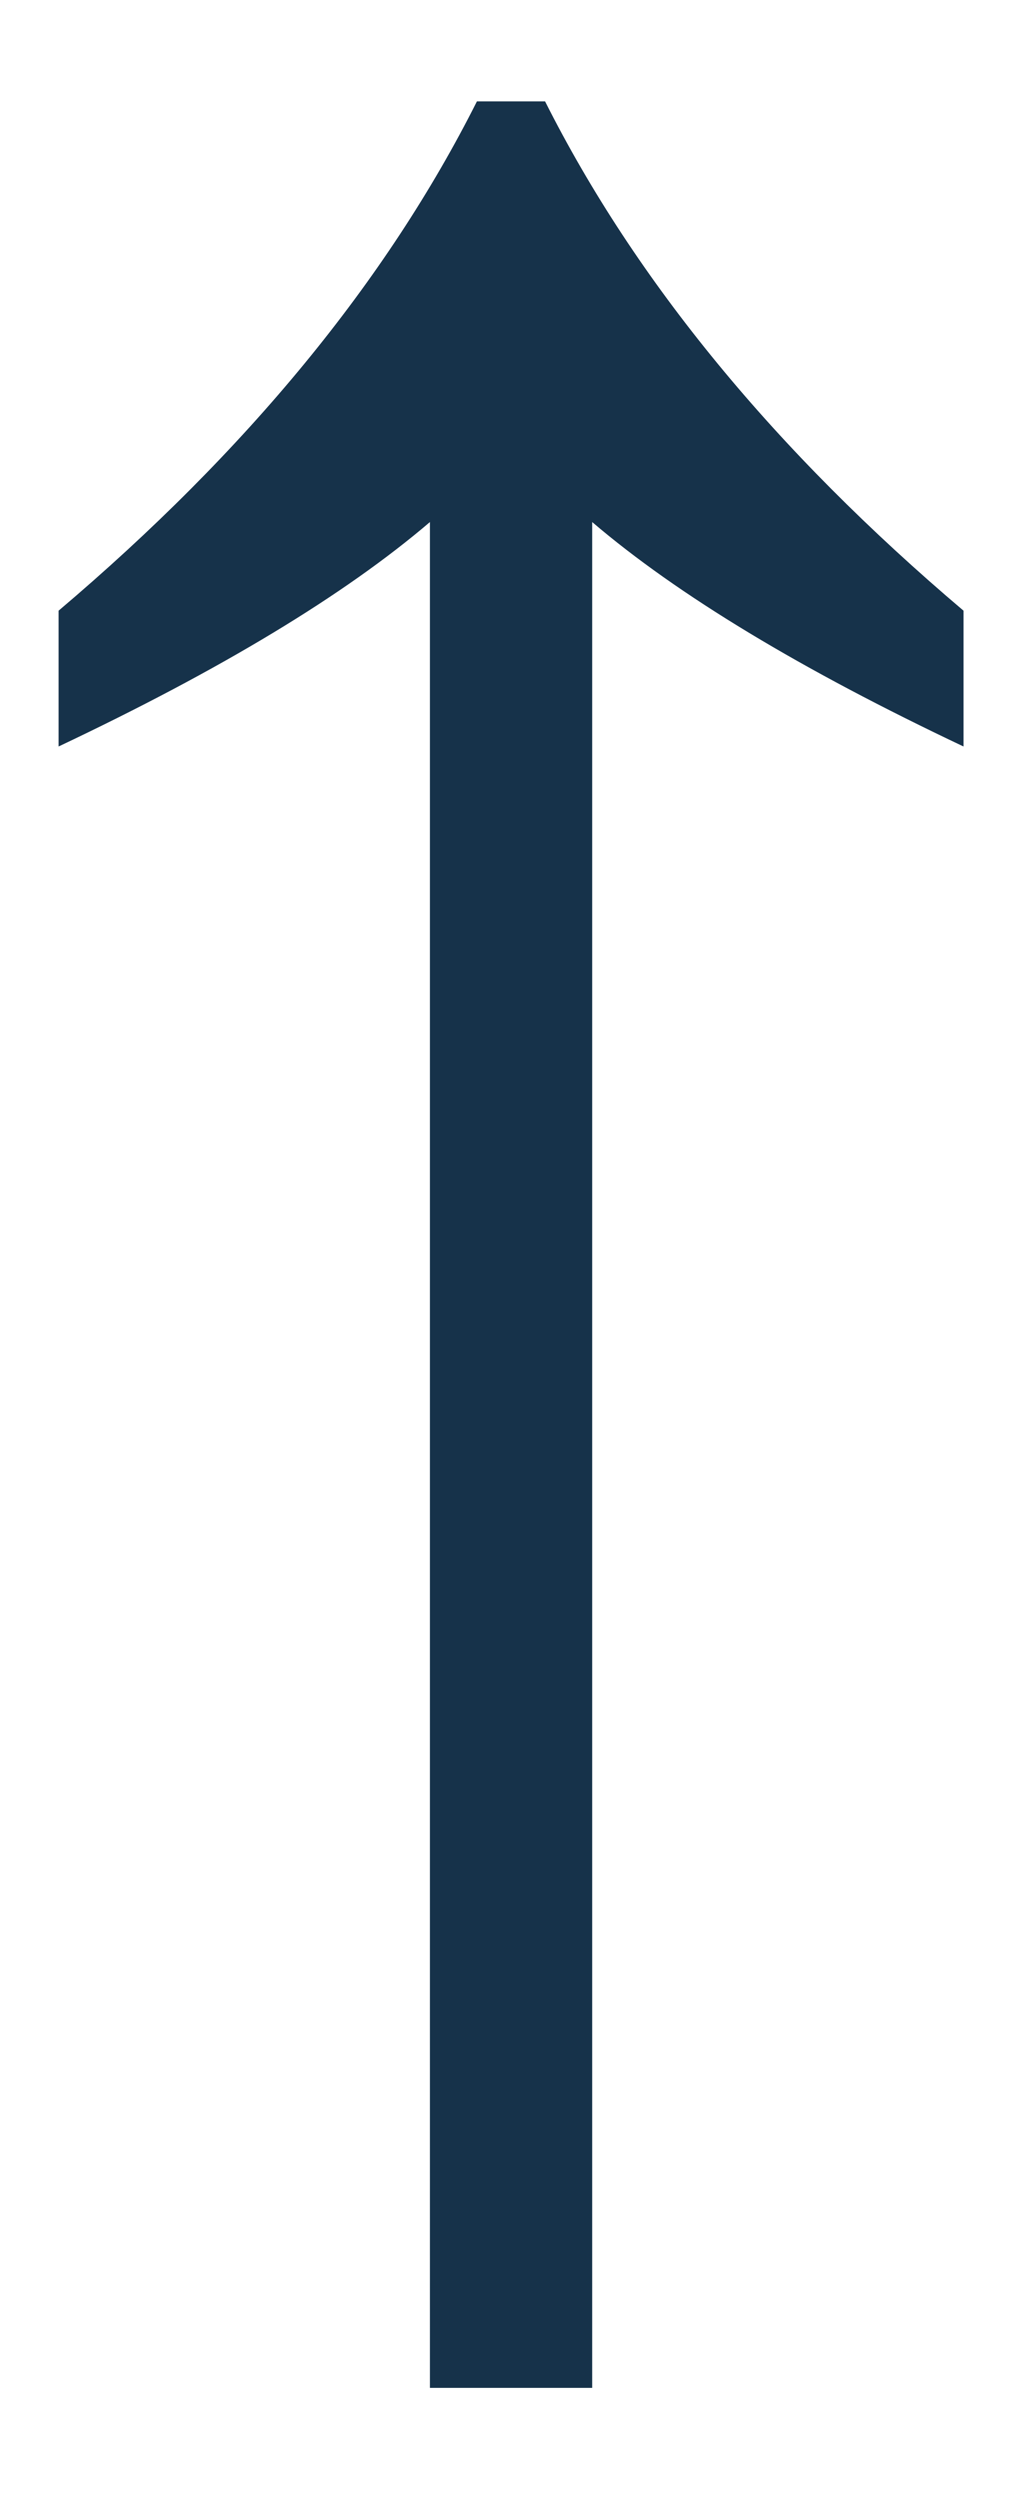 <svg width="9" height="22" viewbox="0 0 9 22" fill="none" xmlns="http://www.w3.org/2000/svg"><path d="M3.786 4.594c-.752.642-1.843 1.3-3.27 1.975V5.374C2.176 3.968 3.404 2.474 4.2.892h.6c.797 1.582 2.025 3.076 3.685 4.482v1.195c-1.427-.675-2.518-1.333-3.27-1.975v16.419H3.786V4.593z" fill="#16324A"/></svg>